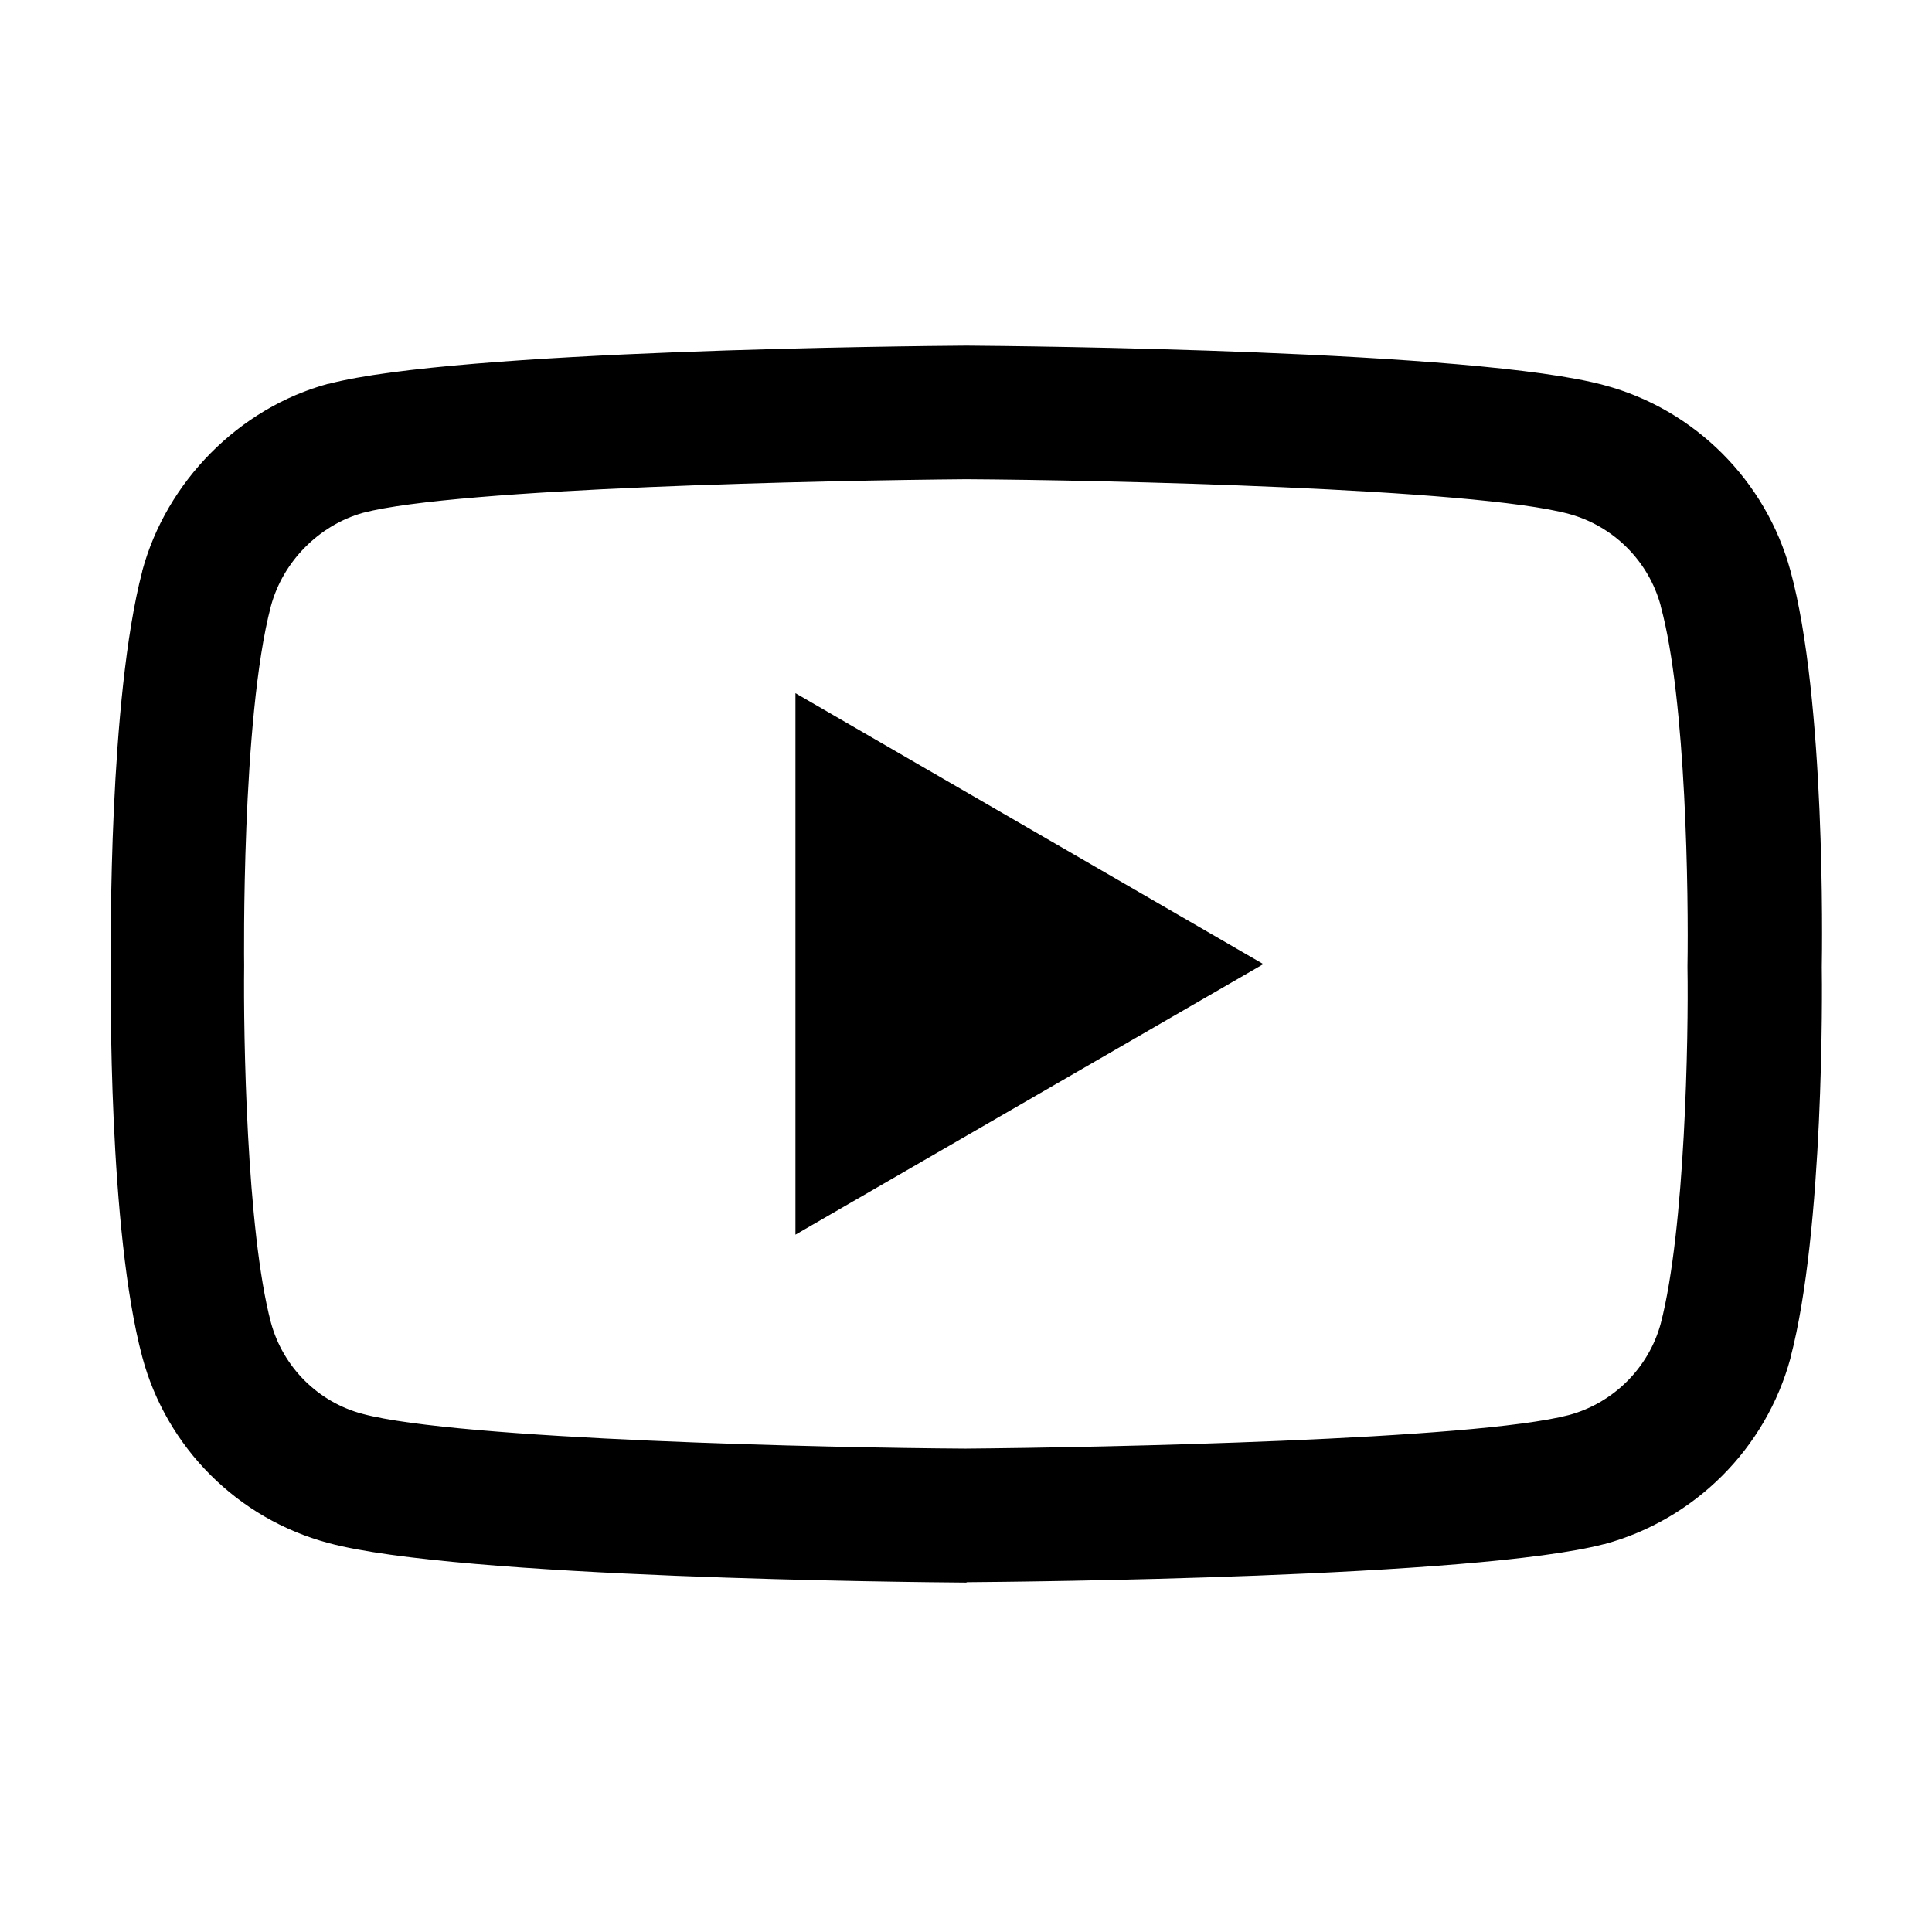<svg focusable="false" width="1em" height="1em" fill="currentColor" xmlns="http://www.w3.org/2000/svg" class="icon"
     viewBox="0 0 512 512">
  <path d="M256,419.4c0,0-0.1,0-0.1,0c-13.7-0.1-134.7-1.2-168.9-10.5c-24-6.4-42.9-25.3-49.3-49.3c-9-33.7-8.4-98.5-8.3-103.7
	c-0.1-5.2-0.6-70.5,8.3-104.5c0,0,0-0.1,0-0.1c6.4-23.7,25.7-43.2,49.3-49.6c0.1,0,0.1,0,0.2,0c33.9-8.9,155.1-10,168.8-10.1h0.2
	c13.7,0.1,135,1.2,169,10.5c23.9,6.4,42.8,25.3,49.3,49.2c9.3,34,8.4,99.5,8.3,105c0.1,5.4,0.6,69.7-8.3,103.5c0,0,0,0.1,0,0.1
	c-6.5,24-25.4,42.8-49.3,49.3c0,0-0.1,0-0.1,0c-33.9,8.9-155.1,10-168.8,10.1C256.1,419.4,256,419.4,256,419.4z M71.8,160.6
	c-7.9,30-7.1,94.5-7.1,95.1v0.5c-0.2,17.9,0.6,69.7,7.1,94.3c3.2,11.8,12.5,21.1,24.3,24.2c25.3,6.8,123.8,9,159.8,9.2
	c36.1-0.3,134.8-2.3,159.9-8.9c11.8-3.2,21.1-12.5,24.3-24.2c6.5-24.9,7.4-76.5,7.1-94.3c0-0.2,0-0.4,0-0.6
	c0.3-18.1-0.3-70.5-7.1-95.3c0,0,0,0,0-0.1c-3.2-11.8-12.5-21.1-24.3-24.3c-25-6.8-123.7-9-159.8-9.2c-36.1,0.3-134.7,2.3-159.8,8.9
	C84.5,139.2,75,148.8,71.8,160.6z M457.3,355.3L457.3,355.3L457.3,355.3z M210.8,327.2V183.7l124,71.8L210.8,327.2z"/>
</svg>
